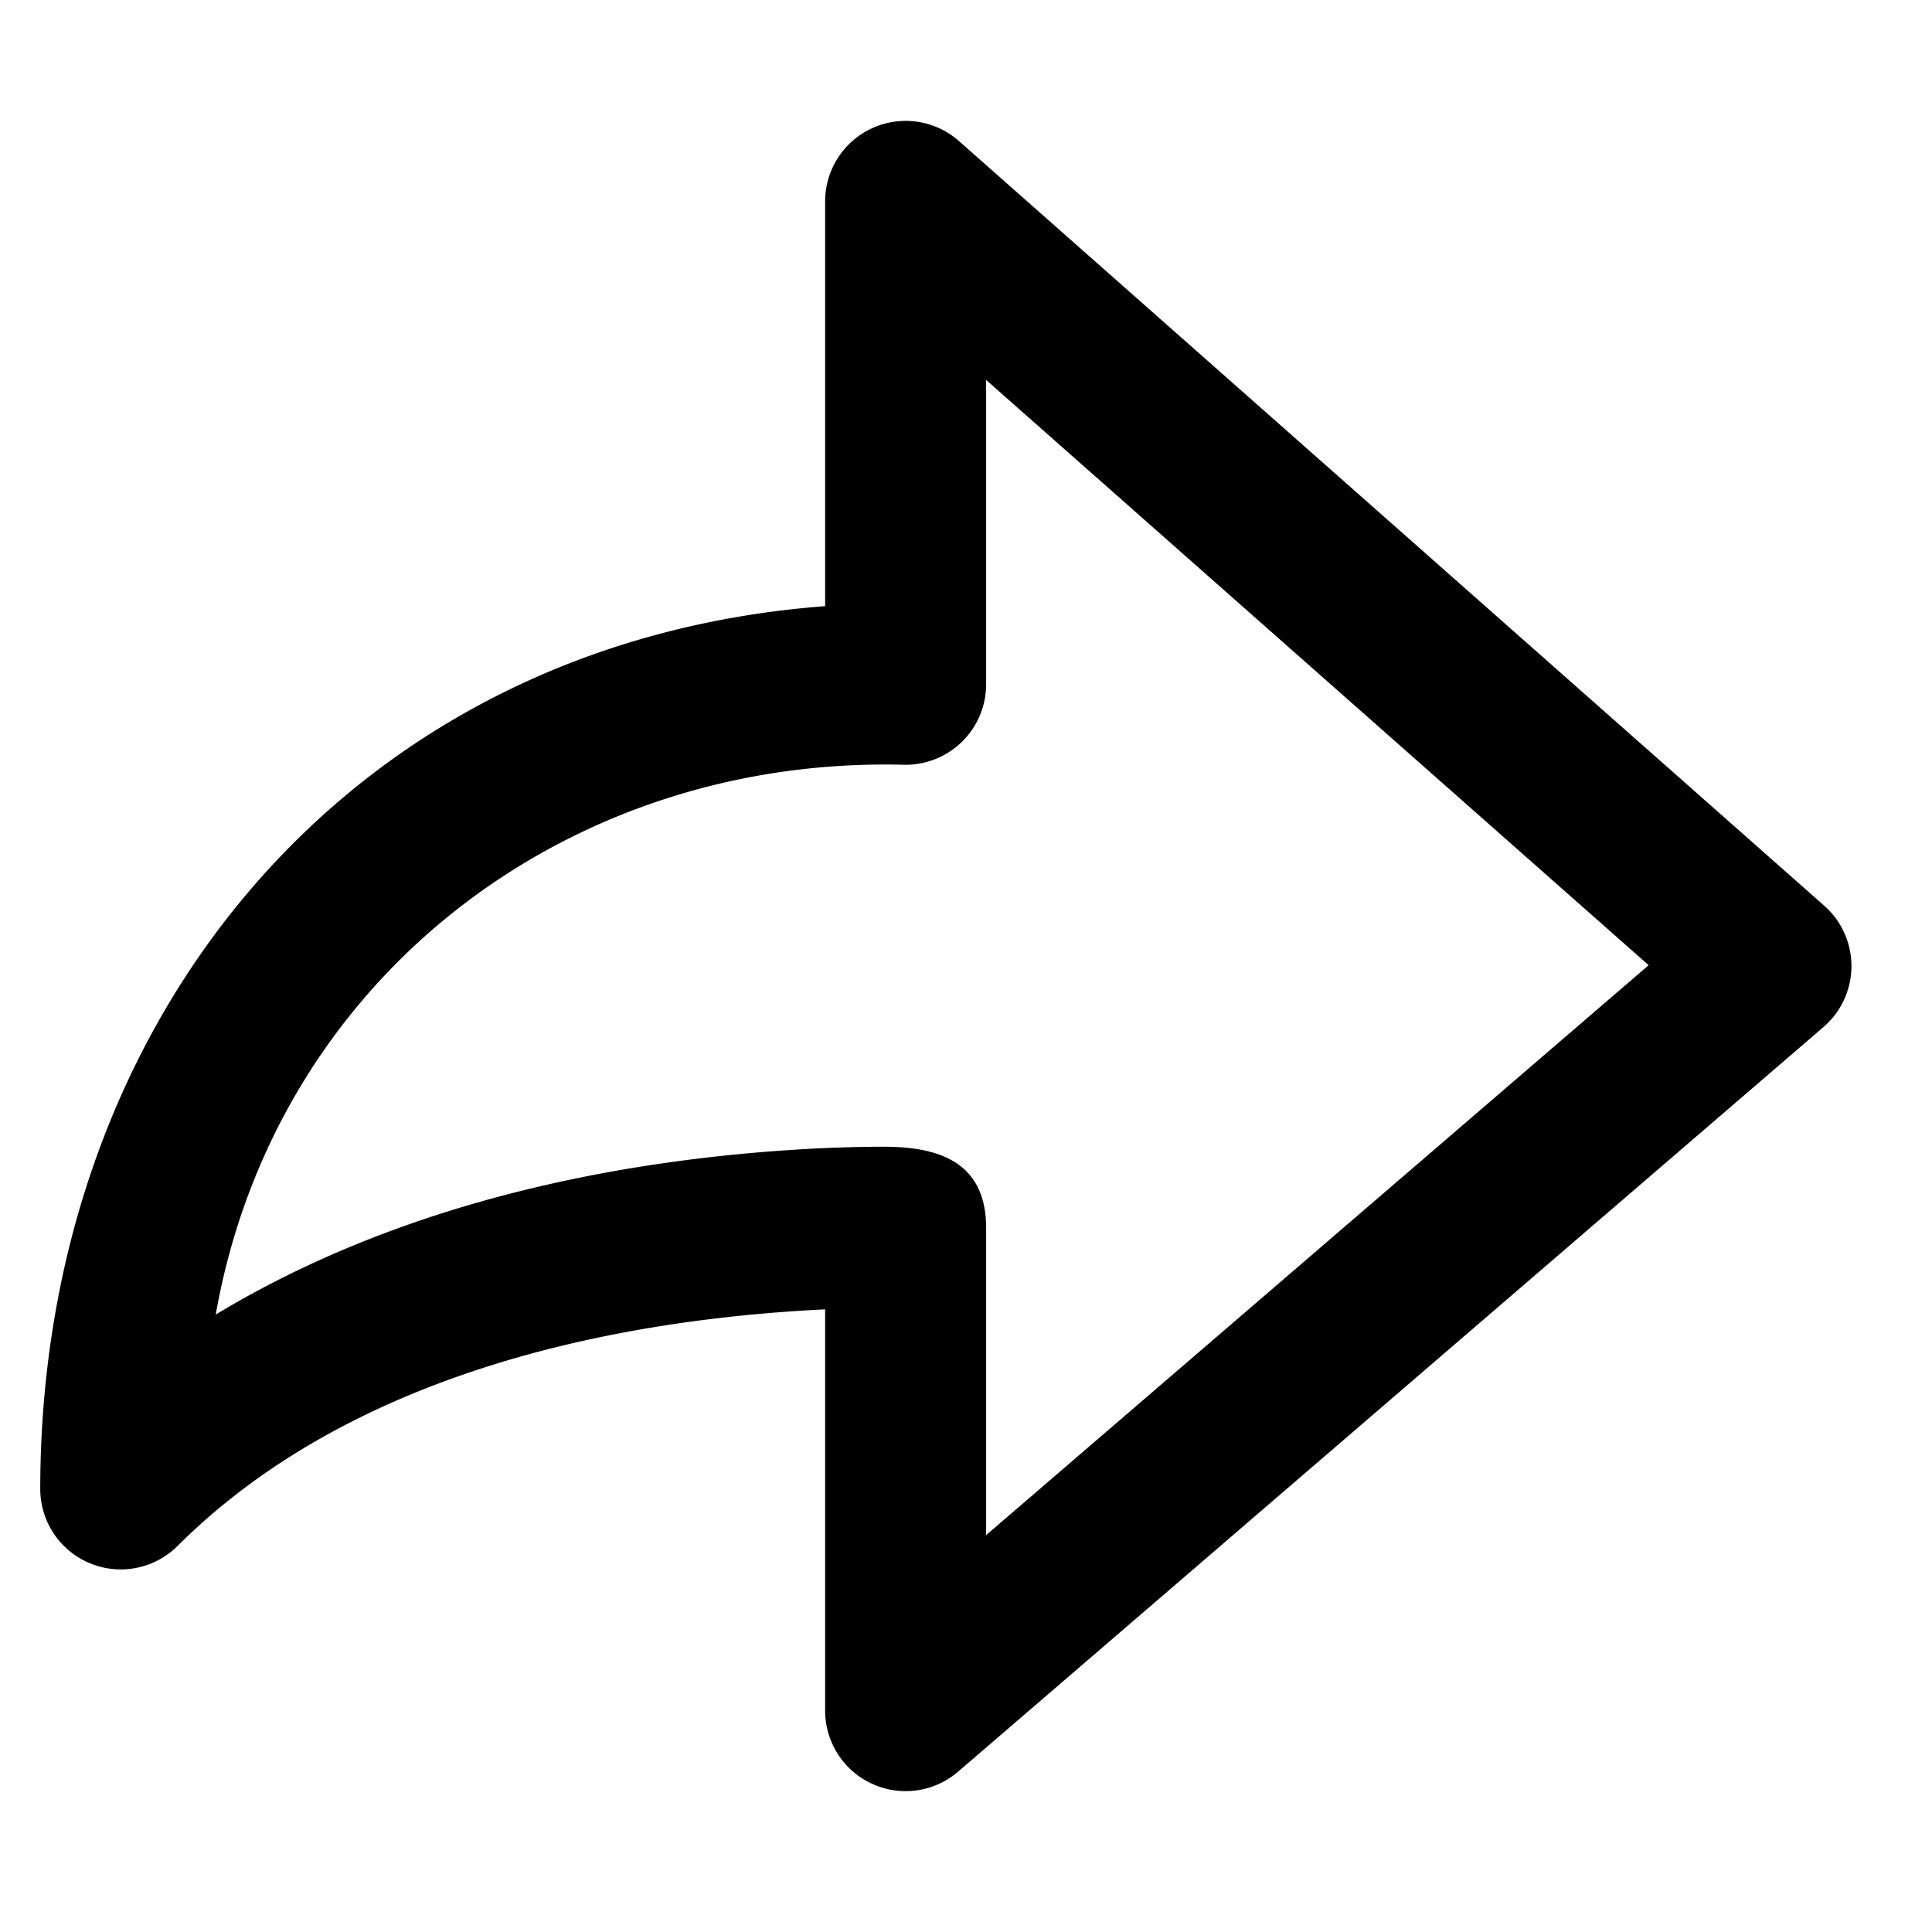 <svg
    fill="currentColor"
    color="inherit"
    font-size="inherit"
    viewBox="0 0 48 48"
    xmlns="http://www.w3.org/2000/svg"
    width="1em"
    height="1em"
>
    <path d="M21.68 3.18a2 2 0 0 1 2.14.32l21.5 19a2 2 0 0 1-.02 3.02l-21.5 18.5a2 2 0 0 1-3.3-1.52v-9.97c-5.68.28-11.95 1.75-16.09 5.88A2 2 0 0 1 1 37c0-11.68 7.7-21.05 19.5-21.94V5a2 2 0 0 1 1.18-1.82ZM24.5 30.5v7.64l16.46-14.16L24.5 9.44V17a2 2 0 0 1-2.05 2c-8.4-.21-15.62 5.34-17.09 13.66 4.47-2.7 9.8-3.87 14.98-4.13.68-.03 1.22-.04 1.6-.04 1.19 0 2.56.26 2.56 2.01Z"></path>
</svg>